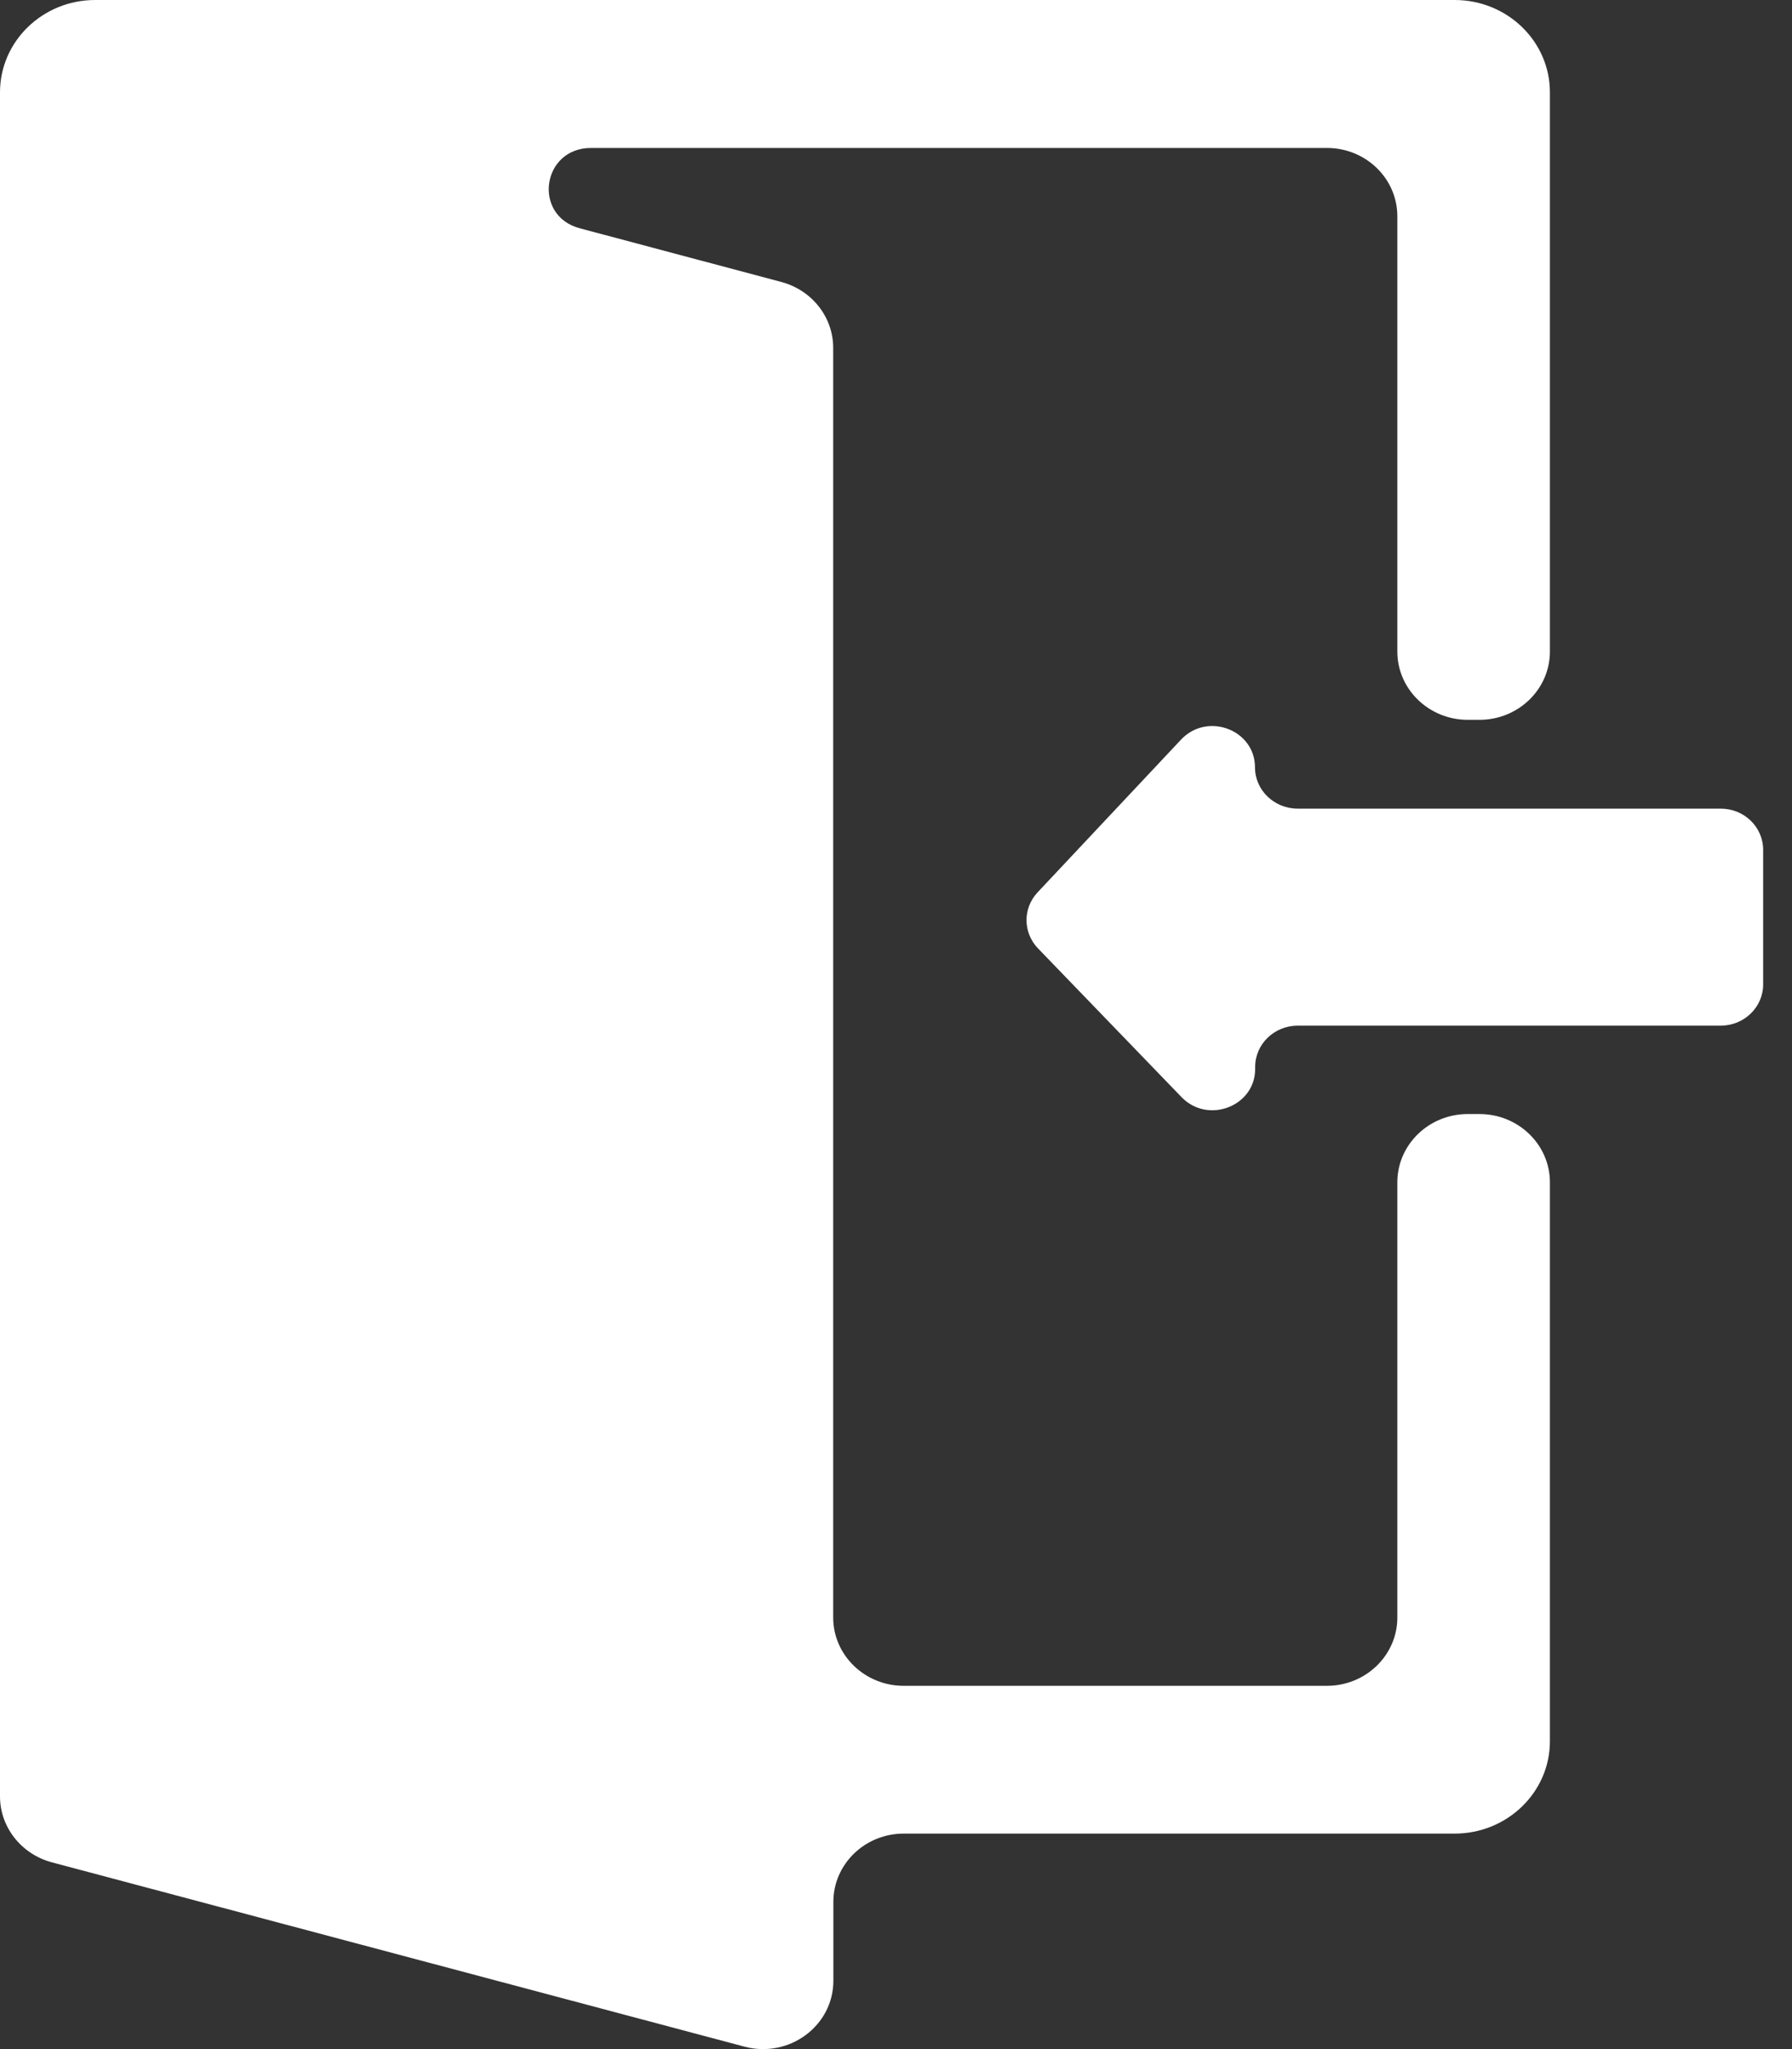 <svg width="21" height="24" viewBox="0 0 21 24" fill="none" xmlns="http://www.w3.org/2000/svg">
<rect x="0" y="0" width="21" height="24" fill="#333333" stroke="none"/>
<path d="M15.55 19.745H10.59C10.134 19.745 9.764 19.386 9.764 18.945V4.074C9.764 3.714 9.515 3.399 9.158 3.303L6.795 2.674C6.239 2.527 6.348 1.733 6.926 1.733H15.55C16.006 1.733 16.375 2.091 16.375 2.533V7.631C16.375 8.073 16.745 8.431 17.201 8.431H17.337C17.793 8.431 18.163 8.073 18.163 7.631V1.081C18.163 0.484 17.663 0 17.047 0H1.115C0.5 0 0 0.484 0 1.081V21.04C0 21.4 0.249 21.716 0.606 21.812L8.723 23.971C9.247 24.111 9.766 23.728 9.766 23.2V22.276C9.766 21.834 10.135 21.476 10.591 21.476H17.047C17.663 21.476 18.163 20.991 18.163 20.395V13.848C18.163 13.406 17.793 13.048 17.337 13.048H17.201C16.745 13.048 16.375 13.406 16.375 13.848V18.946C16.375 19.386 16.006 19.745 15.55 19.745Z" fill="white"/>
<path d="M14.707 8.988C14.707 8.546 14.147 8.336 13.84 8.663L12.159 10.452C11.984 10.639 11.987 10.924 12.164 11.108L13.846 12.85C14.155 13.17 14.709 12.958 14.709 12.52V12.496C14.709 12.229 14.933 12.013 15.207 12.013H20.164C20.44 12.013 20.662 11.796 20.662 11.53V9.954C20.662 9.687 20.44 9.471 20.164 9.471H15.207C14.931 9.471 14.707 9.254 14.707 8.988Z" fill="white"/>
</svg>
